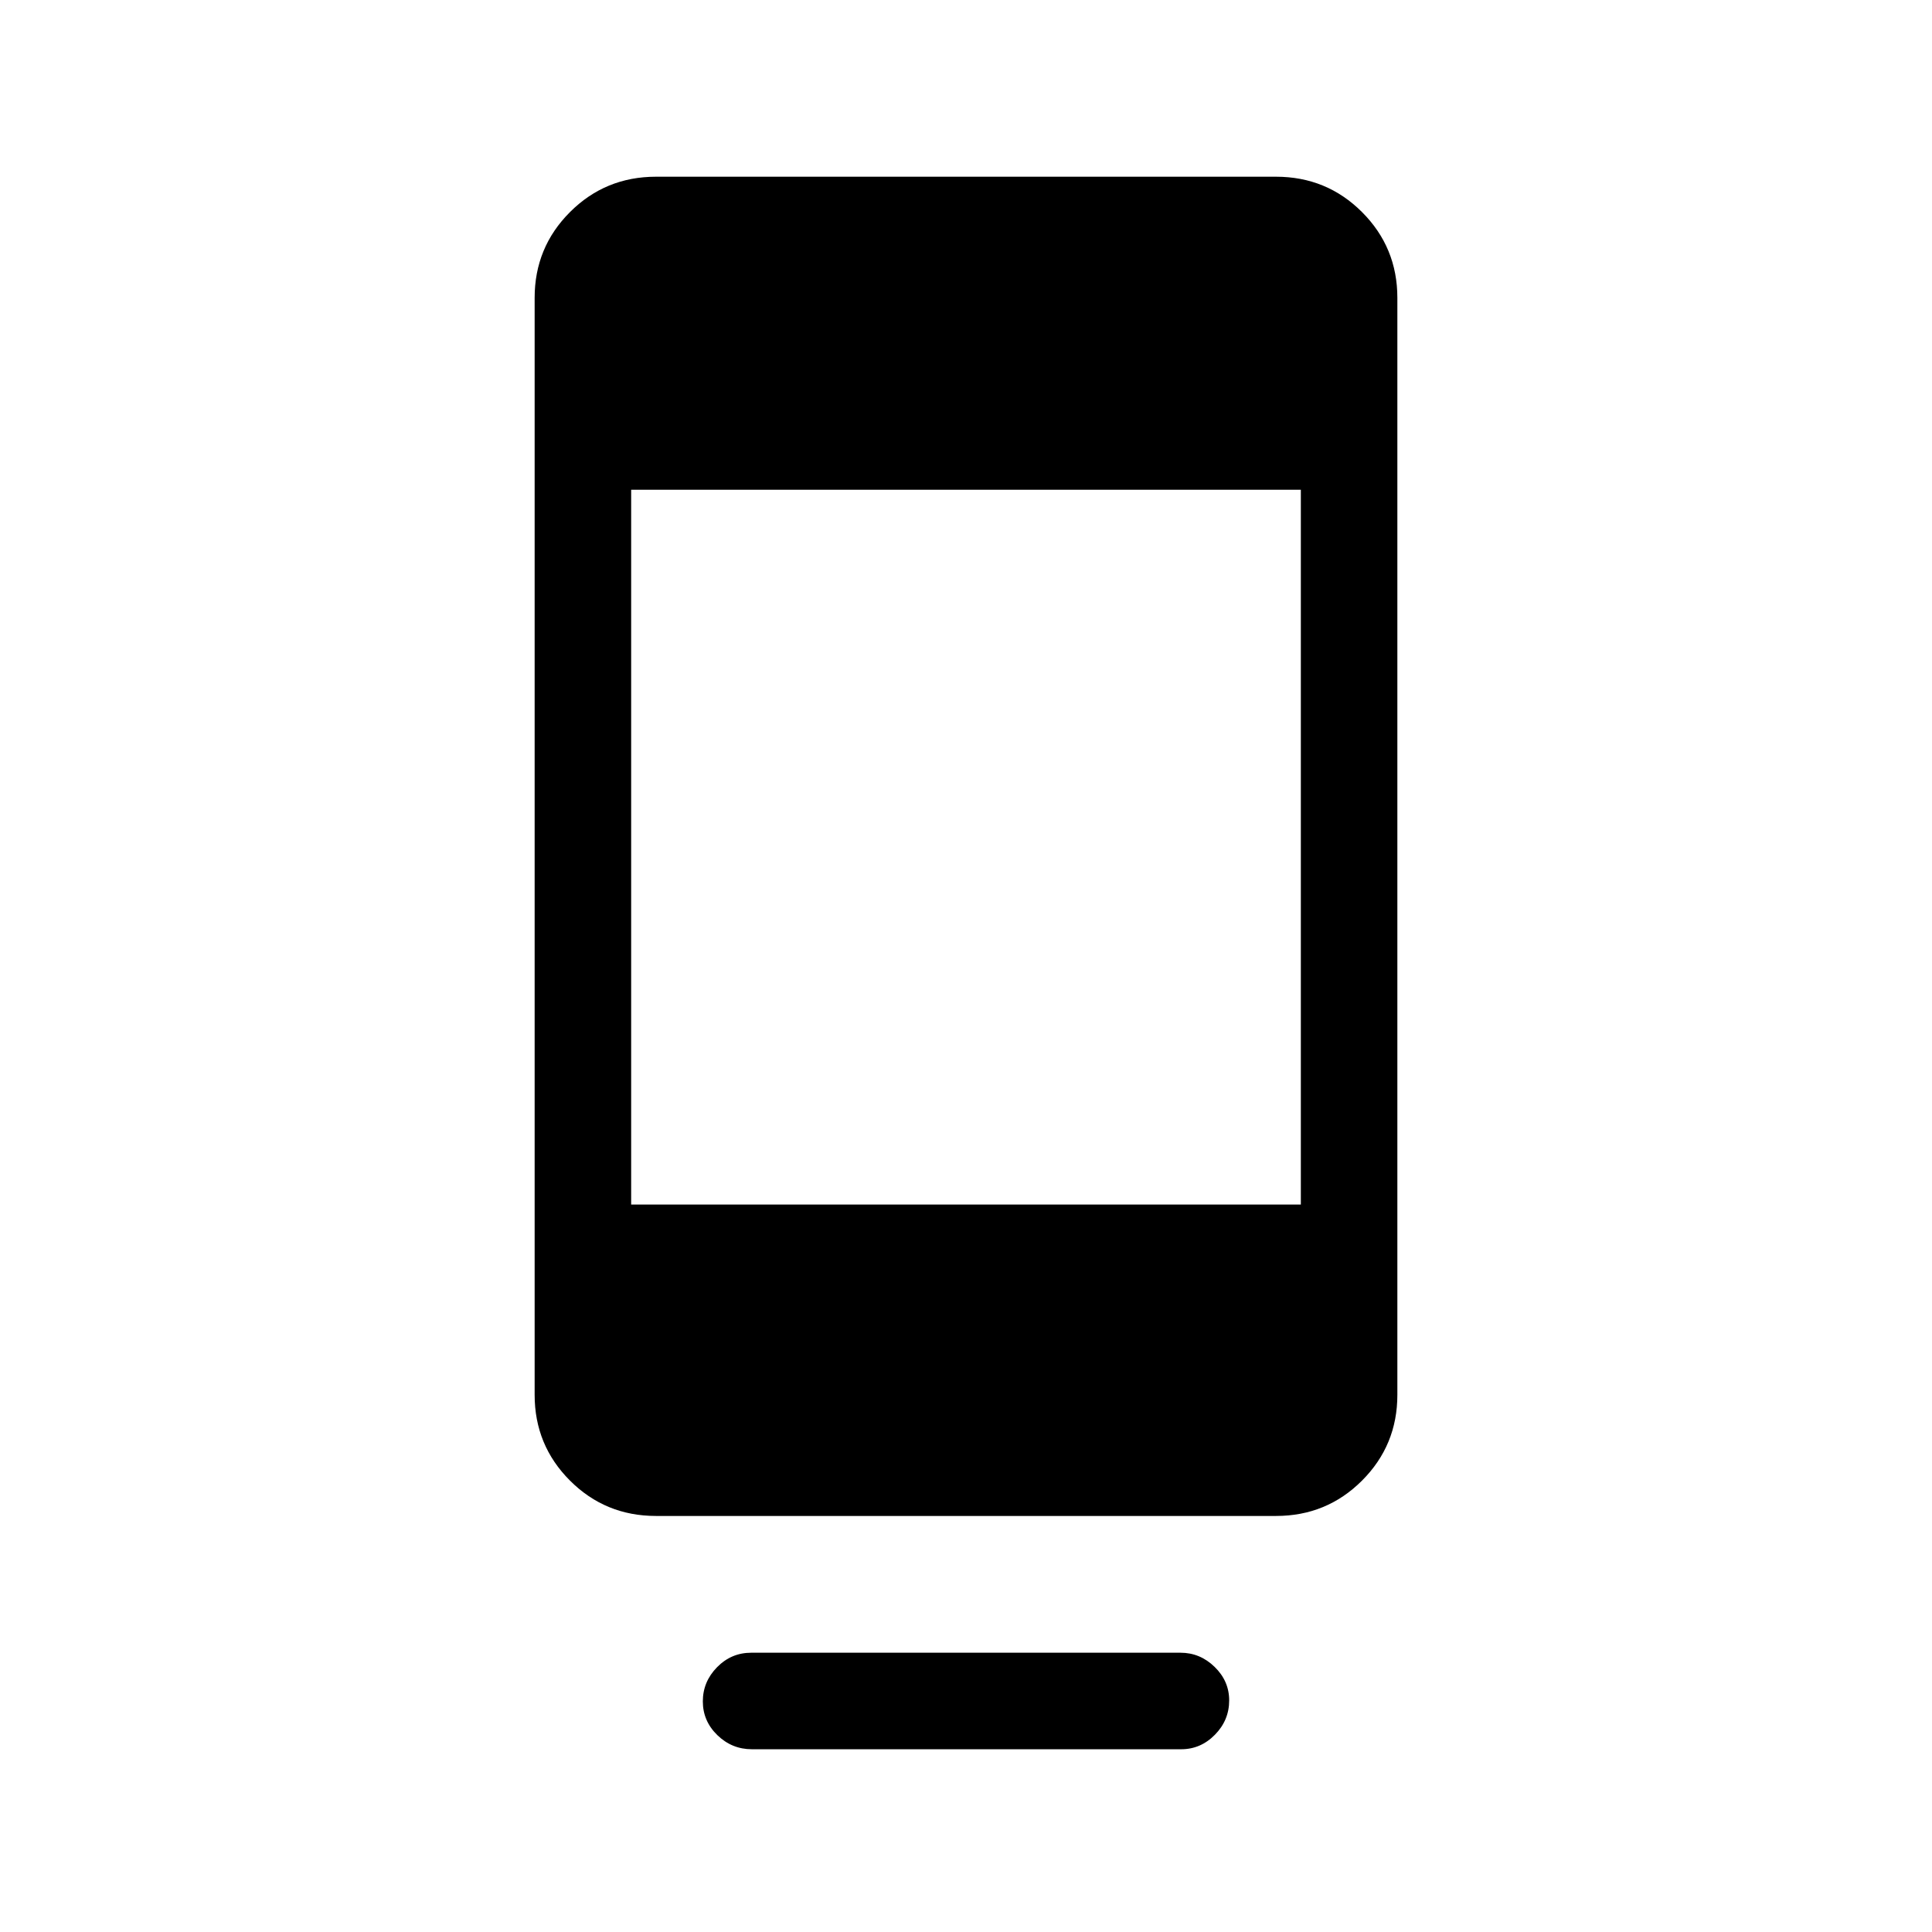 <svg xmlns="http://www.w3.org/2000/svg" height="20" viewBox="0 -960 960 960" width="20"><path d="M349.23-114.59q0-9.76 7.06-16.97 7.06-7.21 16.98-7.21H586.6q9.7 0 16.93 7.03 7.24 7.03 7.24 16.66 0 9.85-7.08 17.06-7.07 7.21-16.76 7.21H373.59q-9.92 0-17.14-7.01-7.22-7.02-7.22-16.77Zm-23.27-92.14q-25.17 0-42.74-17.57-17.56-17.56-17.56-42.61v-545.1q0-25.05 17.56-42.61 17.57-17.57 42.74-17.57h308.08q25.17 0 42.74 17.57 17.56 17.56 17.56 42.61v545.1q0 25.05-17.56 42.61-17.57 17.57-42.74 17.57H325.96Zm-12.34-154.73h332.76v-355.19H313.62v355.19Z"/></svg>